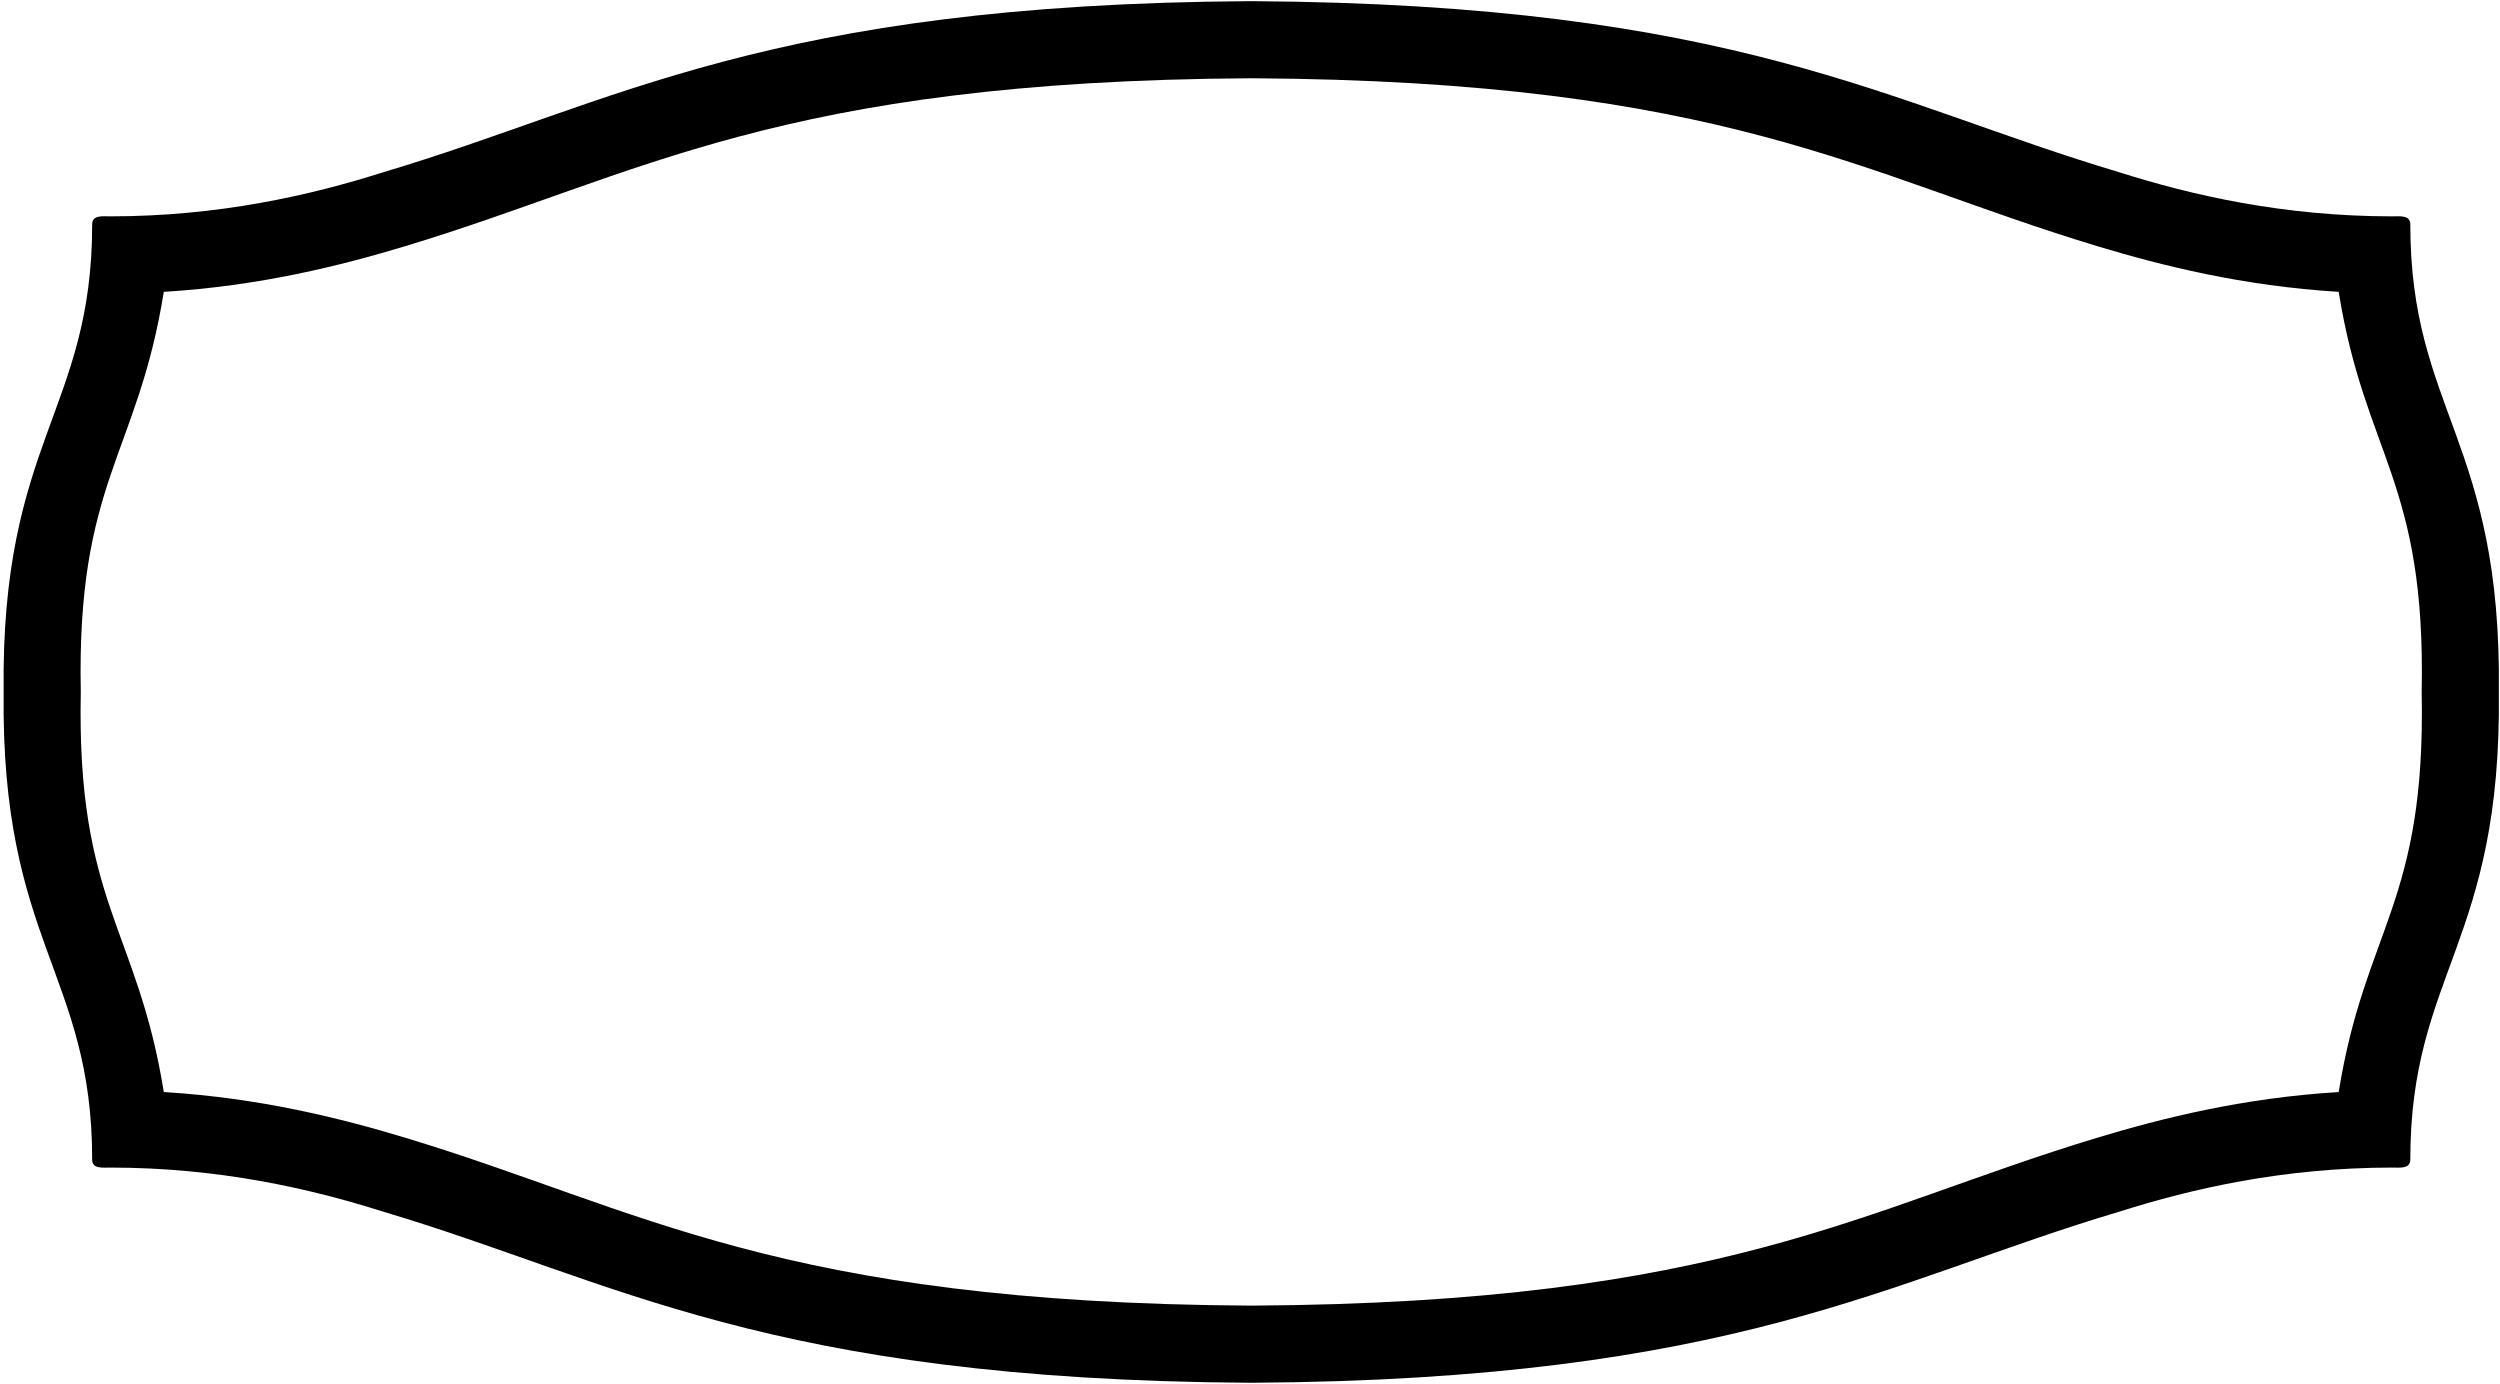 <?xml version="1.0" encoding="UTF-8"?>
<svg xmlns="http://www.w3.org/2000/svg" xmlns:xlink="http://www.w3.org/1999/xlink" width="504pt" height="279pt" viewBox="0 0 504 279" version="1.1">
<g id="surface1">
<path style=" stroke:none;fill-rule:nonzero;fill:rgb(0%,0%,0%);fill-opacity:1;" d="M 485.918 45.199 C 485.918 43.301 483.688 43.617 482.312 43.617 C 460.352 43.617 441.902 39.371 427.32 34.75 C 380.473 20.816 350.016 0.805 252.207 0.234 C 154.398 0.805 124.027 20.816 77.18 34.75 C 62.594 39.371 44.148 43.617 22.184 43.617 C 20.812 43.617 18.582 43.301 18.582 45.199 C 18.582 82.816 0.137 88.836 0.734 139.5 C 0.137 190.164 18.582 196.18 18.582 233.801 C 18.582 235.699 20.812 235.383 22.184 235.383 C 44.148 235.383 62.594 239.629 77.18 244.25 C 124.027 258.184 154.398 278.195 252.207 278.766 C 350.016 278.195 380.473 258.184 427.32 244.25 C 441.902 239.629 460.352 235.383 482.312 235.383 C 483.688 235.383 485.918 235.699 485.918 233.801 C 485.918 196.18 504.363 190.164 503.766 139.5 C 504.363 88.836 485.918 82.816 485.918 45.199 Z M 471.48 220.156 C 452.152 221.328 435.836 225.434 422.812 229.363 C 375.203 243.754 347.727 262.664 252.305 263.215 C 156.879 262.664 129.301 243.754 81.691 229.363 C 68.668 225.434 52.348 221.328 33.023 220.156 C 27.715 187.125 15.418 182.066 16.289 139.535 C 15.418 97.008 27.715 91.867 33.023 58.836 C 52.348 57.66 68.668 53.559 81.691 49.629 C 129.301 35.238 156.879 16.324 252.305 15.777 C 347.727 16.324 375.203 35.238 422.812 49.629 C 435.836 53.559 452.152 57.66 471.48 58.836 C 476.785 91.867 489.082 97.008 488.211 139.535 C 489.082 182.066 476.785 187.125 471.48 220.156 "/>
</g>
</svg>
